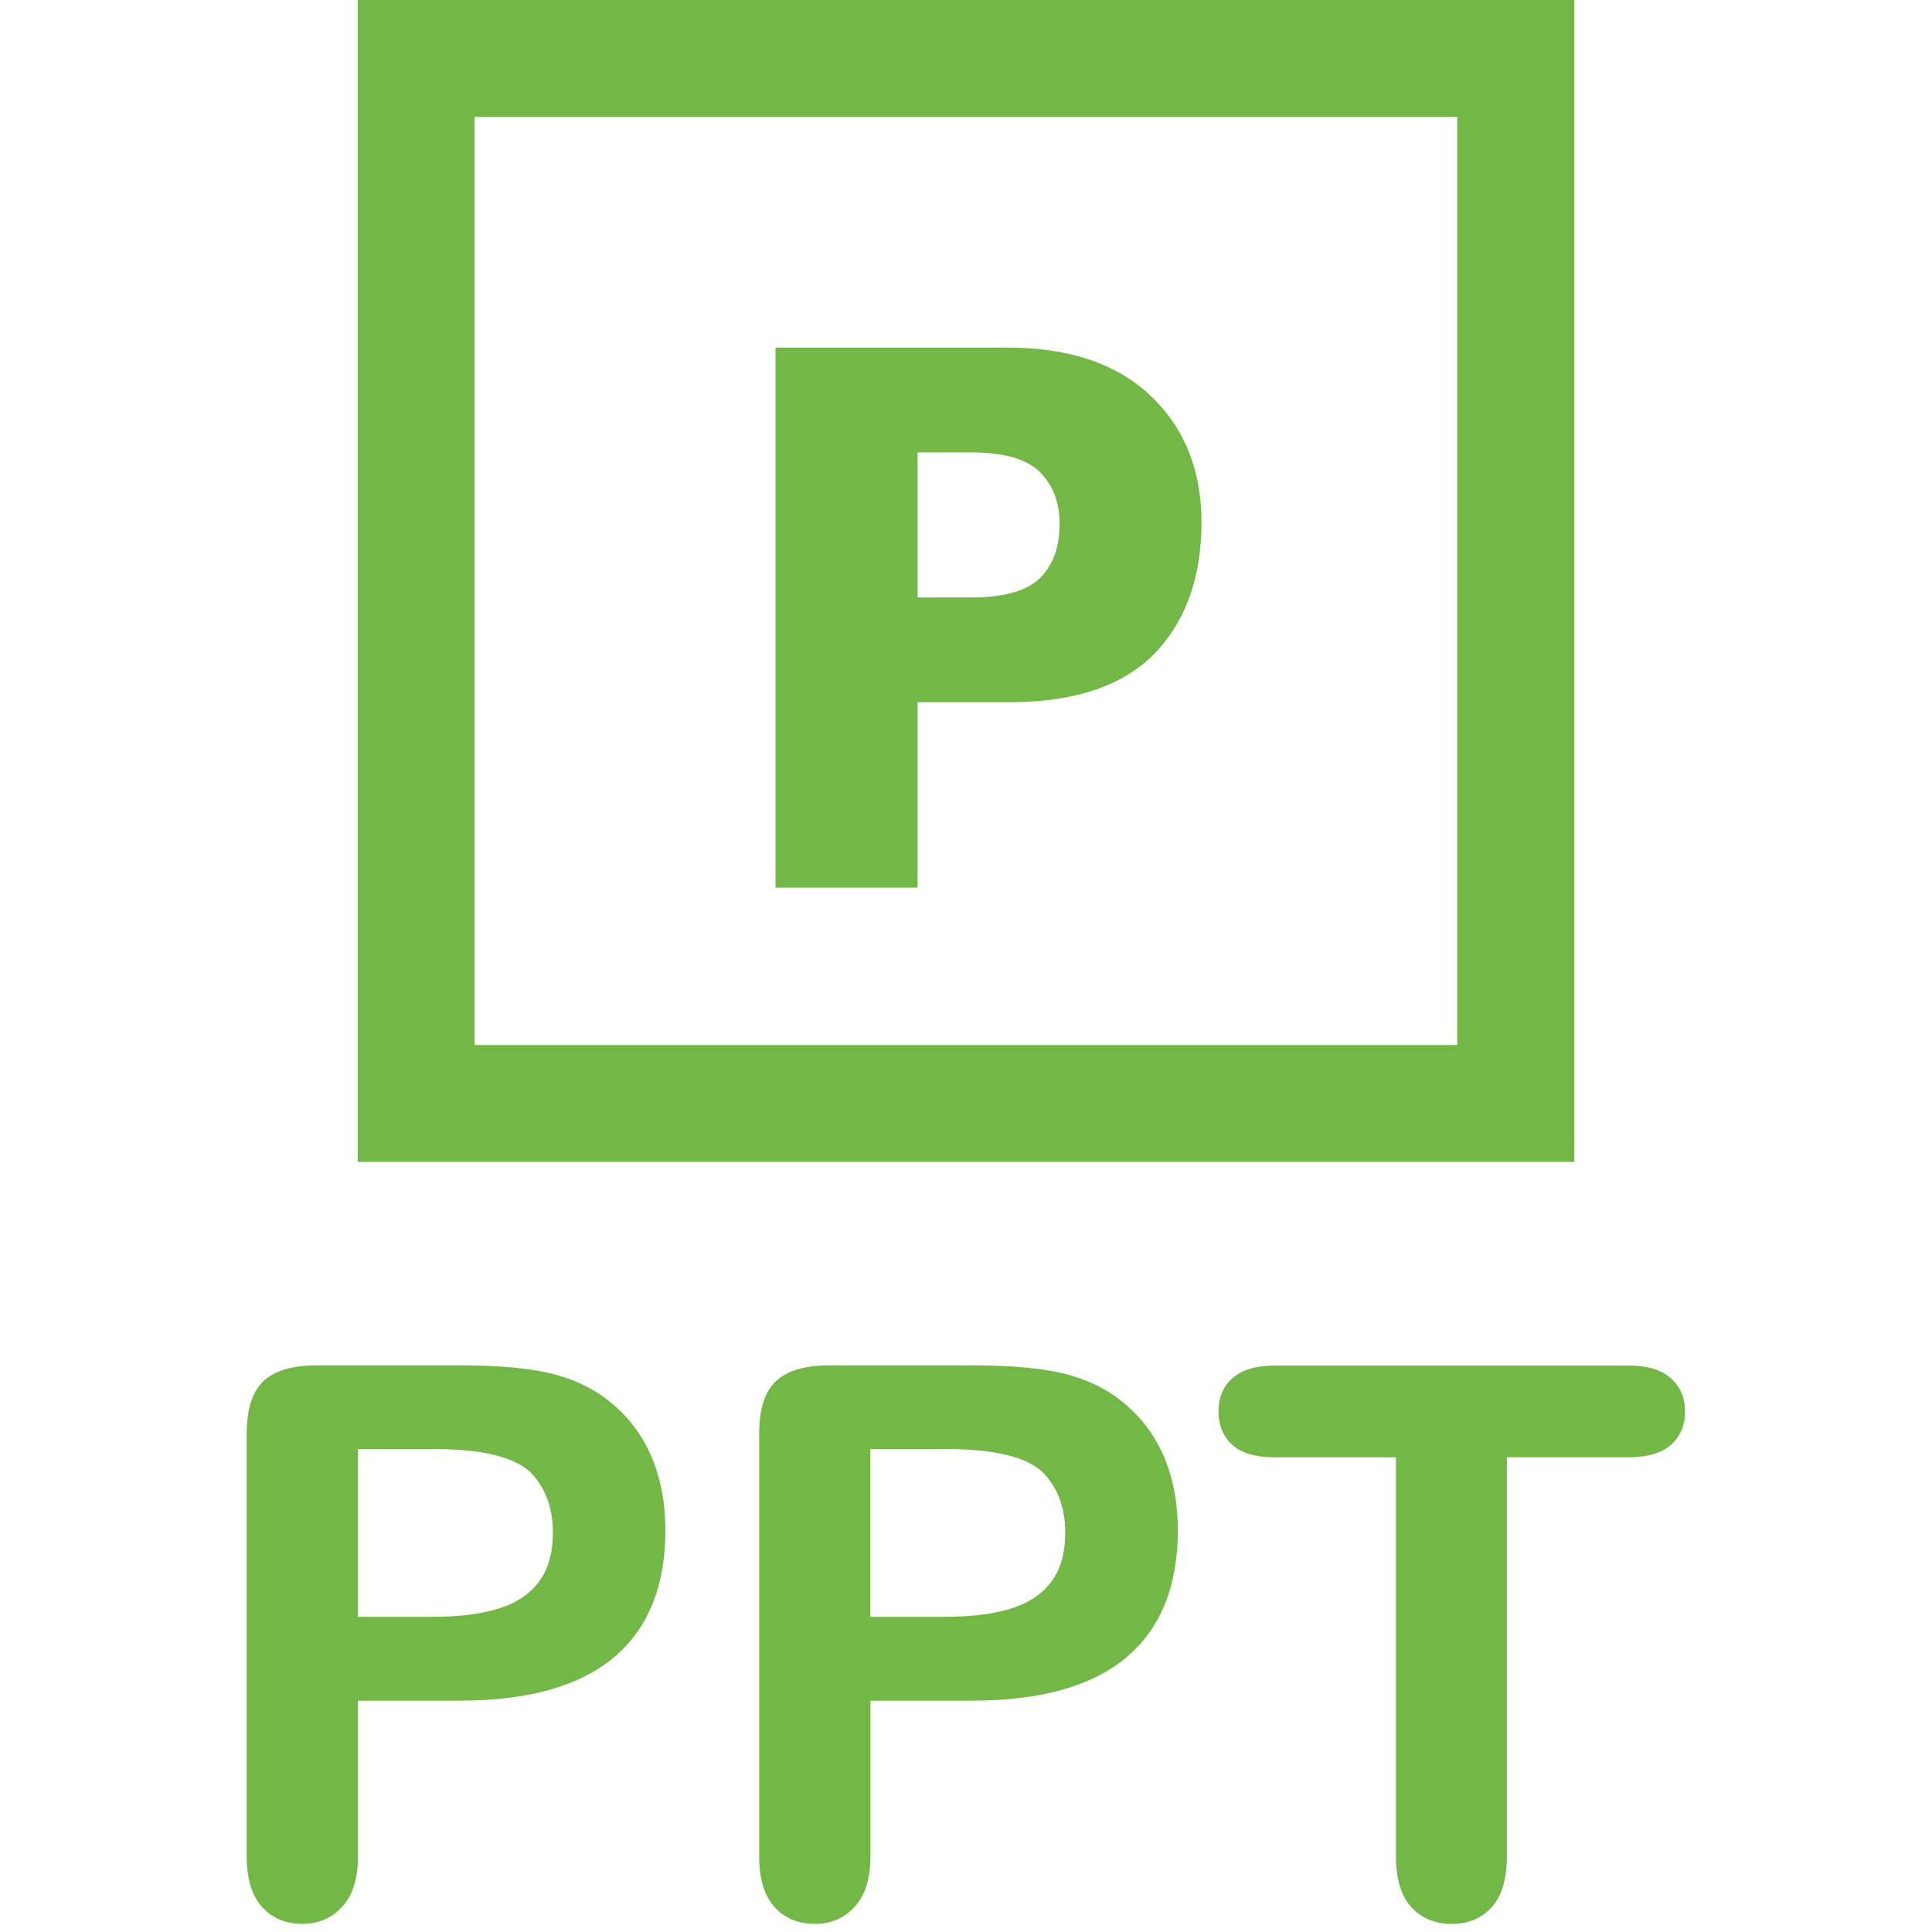 <!-- Generated by IcoMoon.io -->
<svg version="1.1" xmlns="http://www.w3.org/2000/svg" width="20" height="20" viewBox="0 0 20 20">
<title>filetype-ppt</title>
<path fill="#73b746" d="M10.969 5.423c0-0.225-0.070-0.403-0.207-0.539-0.138-0.134-0.374-0.201-0.708-0.201h-0.555v1.502h0.551c0.358 0 0.603-0.074 0.736-0.222 0.122-0.133 0.183-0.312 0.183-0.54zM12.438 5.407c0 0.497-0.124 0.907-0.375 1.231-0.323 0.421-0.86 0.631-1.611 0.631h-0.953v1.92h-1.471v-5.591h2.398c0.682 0 1.2 0.189 1.554 0.568 0.305 0.324 0.458 0.738 0.458 1.242zM16.297 12.028h-12.594v-12.028h12.594zM4.913 10.818h10.172v-9.608h-10.172z"></path>
<path fill="#73b746" d="M4.761 17.606h-1.055v1.609q0 0.345-0.163 0.523t-0.411 0.178q-0.26 0-0.419-0.174-0.159-0.178-0.159-0.52v-4.382q0-0.38 0.174-0.543t0.554-0.163h1.477q0.655 0 1.008 0.101 0.349 0.097 0.601 0.322 0.256 0.225 0.388 0.551t0.132 0.733q0 0.869-0.535 1.318-0.535 0.446-1.594 0.446zM4.482 15h-0.776v1.737h0.776q0.407 0 0.679-0.085 0.275-0.085 0.419-0.279t0.143-0.508q0-0.376-0.221-0.613-0.248-0.252-1.020-0.252z"></path>
<path fill="#73b746" d="M10.066 17.606h-1.055v1.609q0 0.345-0.163 0.523t-0.411 0.178q-0.26 0-0.419-0.174-0.159-0.178-0.159-0.52v-4.382q0-0.38 0.174-0.543t0.554-0.163h1.477q0.655 0 1.008 0.101 0.349 0.097 0.601 0.322 0.256 0.225 0.388 0.551t0.132 0.733q0 0.869-0.535 1.318-0.535 0.446-1.594 0.446zM9.786 15h-0.776v1.737h0.776q0.407 0 0.679-0.085 0.275-0.085 0.419-0.279t0.143-0.508q0-0.376-0.221-0.613-0.248-0.252-1.020-0.252z"></path>
<path fill="#73b746" d="M16.855 15.085h-1.256v4.13q0 0.357-0.159 0.531-0.159 0.171-0.411 0.171-0.256 0-0.419-0.174-0.159-0.174-0.159-0.527v-4.13h-1.256q-0.295 0-0.438-0.128-0.143-0.132-0.143-0.345 0-0.221 0.147-0.349 0.151-0.128 0.434-0.128h3.66q0.299 0 0.442 0.132 0.147 0.132 0.147 0.345t-0.147 0.345q-0.147 0.128-0.442 0.128z"></path>
</svg>
